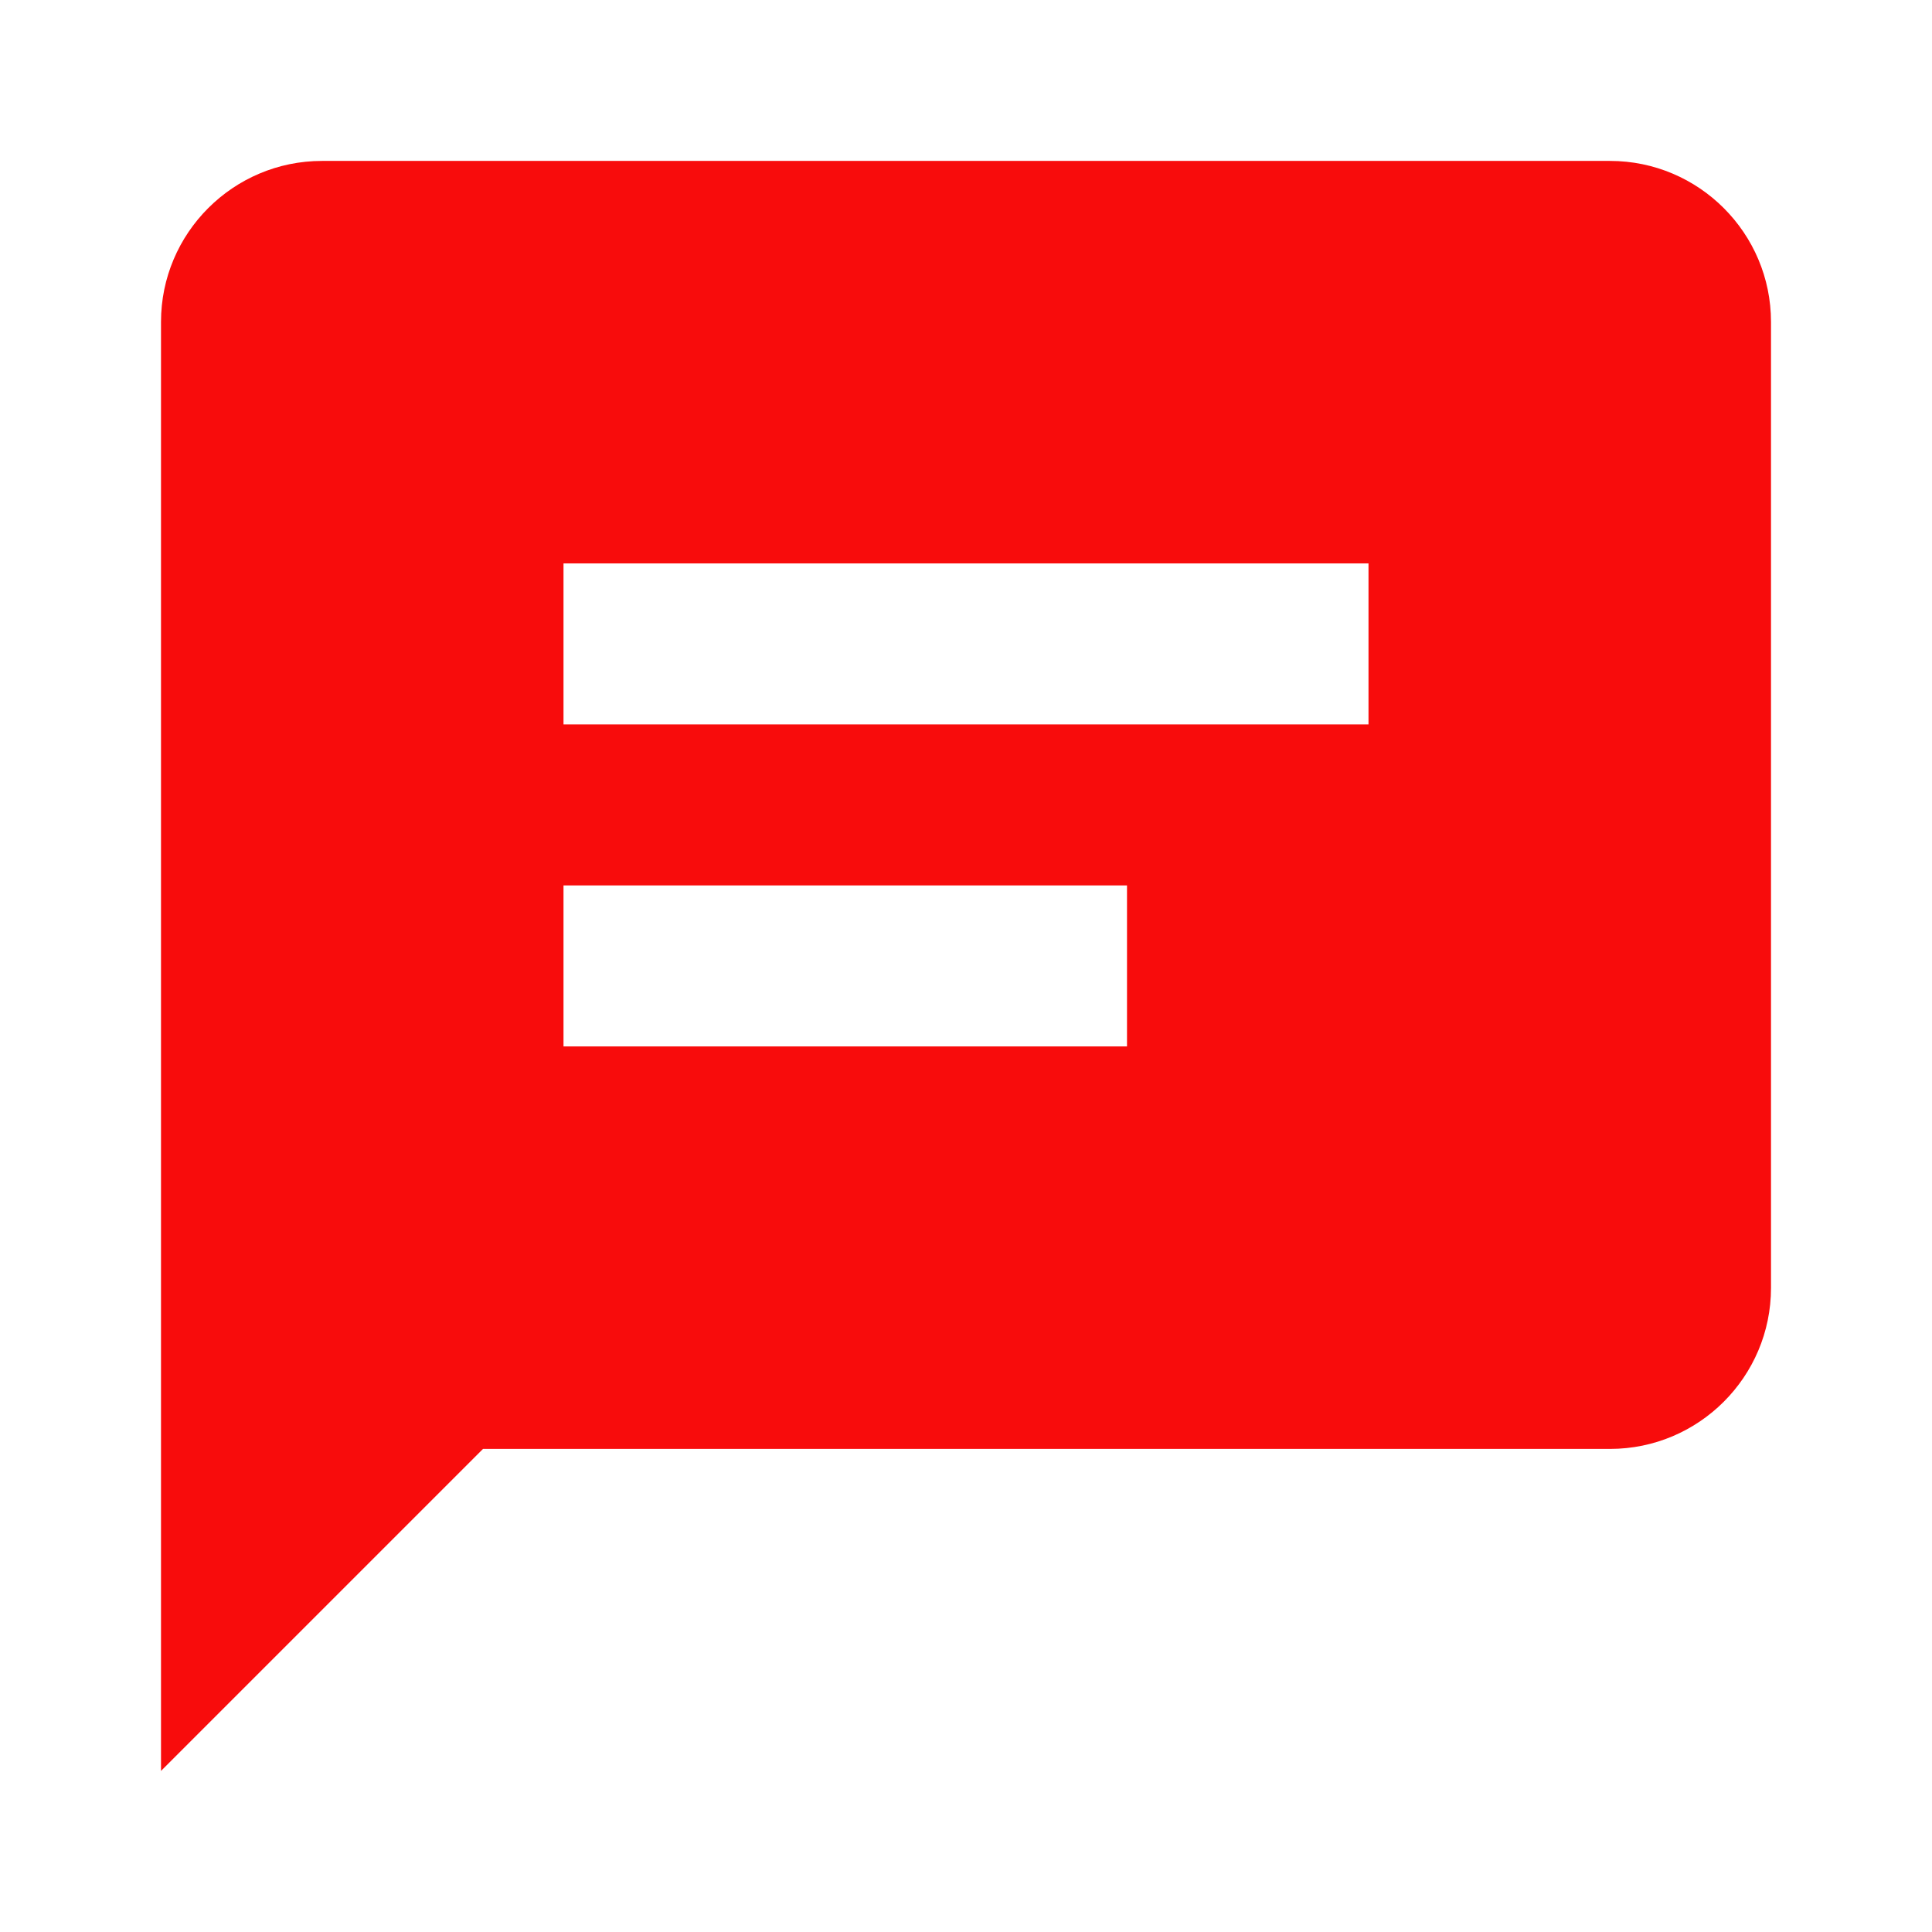 <svg xmlns='http://www.w3.org/2000/svg'  viewBox='0 0 24 24' fill='#f80c0c' width='24' height='24'><path d="M20 1.999H4c-1.103 0-2 .897-2 2v18l4-4h14c1.103 0 2-.897 2-2v-12c0-1.103-.897-2-2-2zm-6 11H7v-2h7v2zm3-4H7v-2h10v2z"></path></svg>